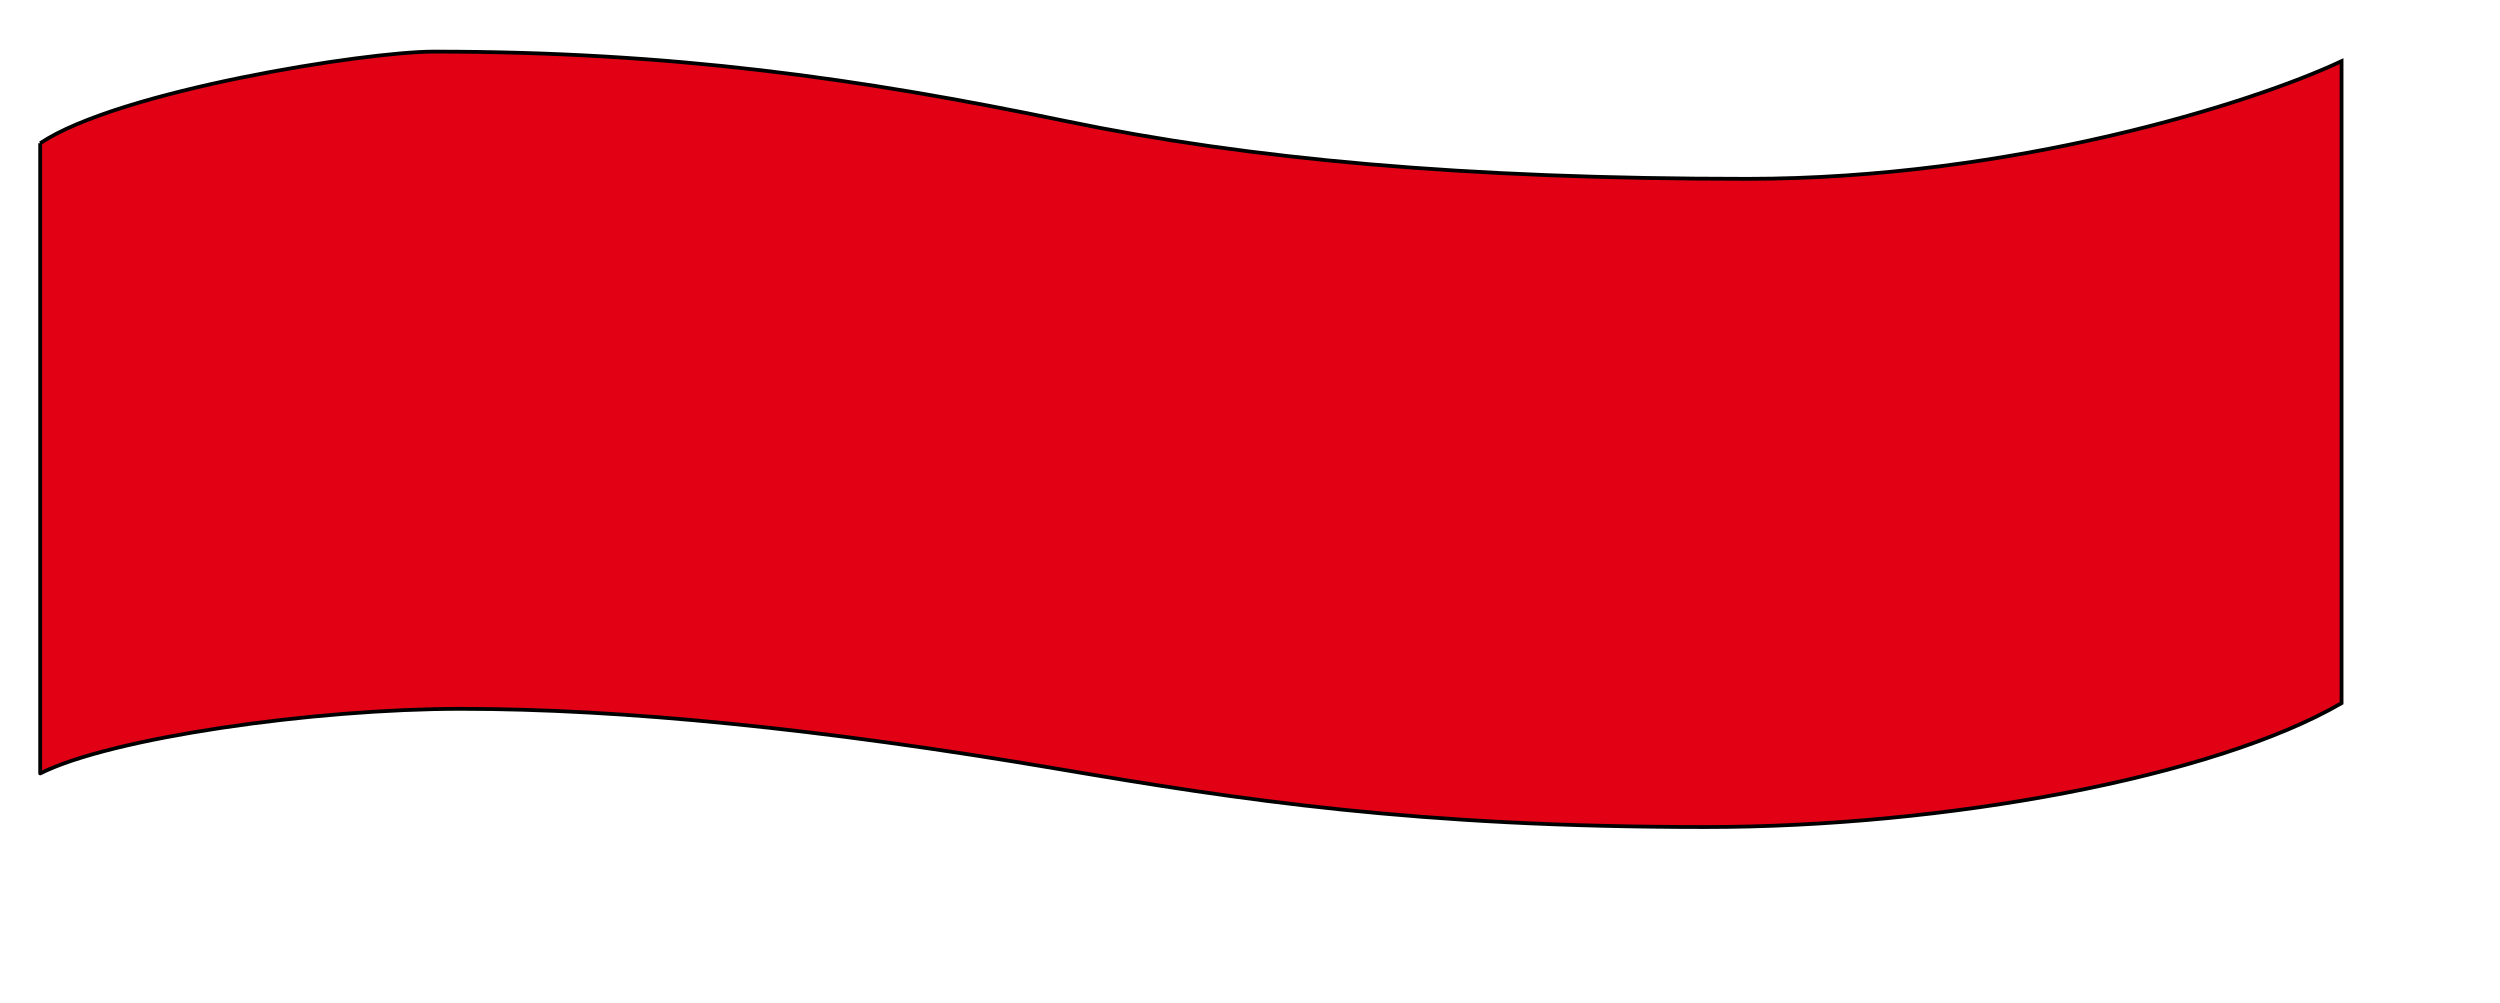 <?xml version="1.0" encoding="iso-8859-1"?><svg height="264.55" id="svg5266" version="1.1" width="659.491" xmlns="http://www.w3.org/2000/svg" xmlns:svg="http://www.w3.org/2000/svg">
	
  
	<defs id="defs5268"/>
	
  
	<g id="layer1" transform="translate(-58.826,-485.801)">
		
    
		
		
    
		
		
    
		<path animation_id="2" d="m 69.425,523.585 c 20.751,-13.86 85.802,-24.168 103.807,-24.168 62.627,0 112.419,7.052 166.653,18.308 48.587,10.076 105.419,15.252 179.881,15.252 69.834,0 133.216,-19.965 156.752,-31.04 l 0,169.354 c -33.696,19.558 -104.497,32.677 -167.775,32.677 -76.248,0 -122.798,-7.162 -170.901,-15.349 -62.208,-10.585 -114.966,-15.832 -157.454,-15.832 -38.788,0 -92.255,7.639 -110.962,17.044 0,1.38 0,-166.247 0,-166.247" id="path1846" stroke="black" style="fill:#e20015;fill-opacity:1;fill-rule:nonzero;"/>
		
    
		
		
  
	</g>
	

</svg>